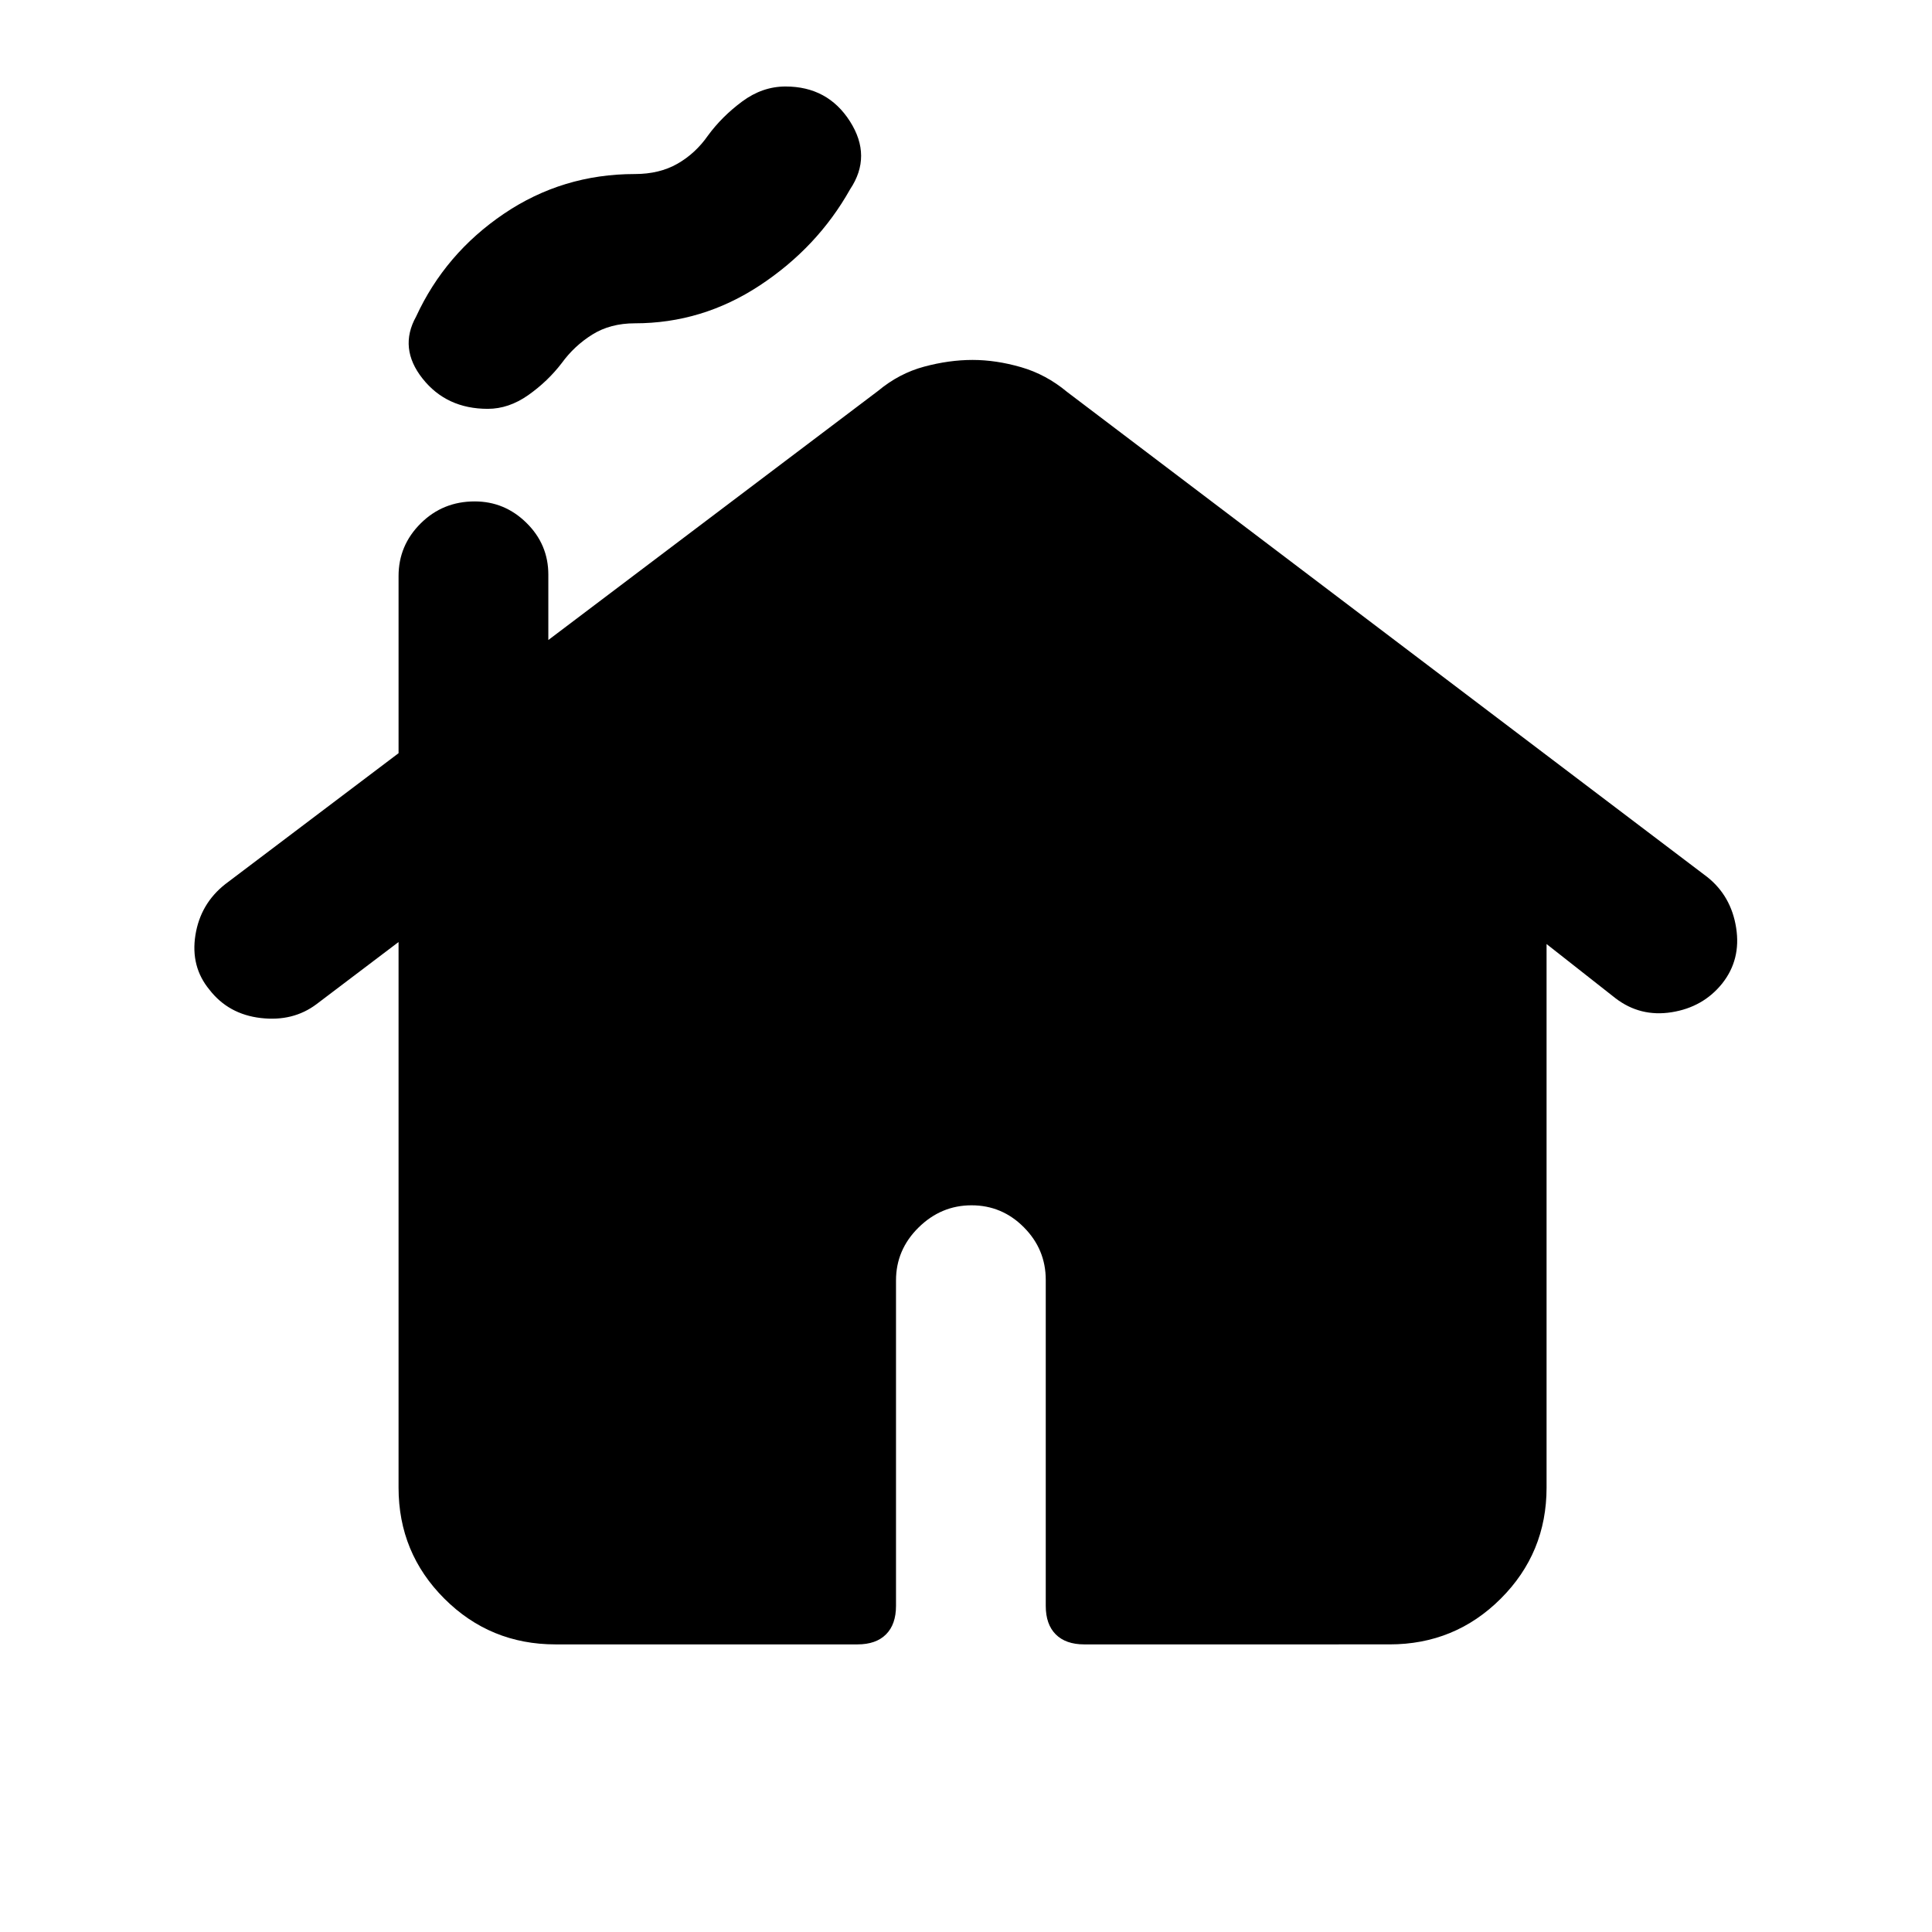 <svg xmlns="http://www.w3.org/2000/svg" height="20" viewBox="0 -960 960 960" width="20"><path d="M198.04-220.81v-271.1l-40.79 30.89q-11.64 8.74-27.68 6.87-16.05-1.87-25.5-14.07-9.46-11.45-6.97-27.12 2.49-15.66 14.92-25.4l86.02-65v-88.02q0-15.24 10.99-26.16 10.98-10.93 26.85-10.93 14.9 0 25.74 10.69 10.84 10.69 10.84 25.68v32.5L436.3-765.76q10.44-8.7 22.86-12.04 12.43-3.35 24.1-3.35 11.67 0 24.1 3.6 12.42 3.59 22.86 12.29l318.1 241.04q11.88 9.44 14.36 25.24 2.49 15.81-6.96 27.71-9.46 11.75-25.08 14.24-15.62 2.49-27.94-6.97l-34.22-26.91v270.1q0 32.44-22.76 55.17-22.76 22.73-55.24 22.73H538.76q-9.19 0-14.16-4.97-4.97-4.97-4.97-14.16V-324q0-15.23-10.87-26.16-10.86-10.93-26.01-10.93-15.14 0-26.34 11.05-11.19 11.04-11.19 26.28v161.72q0 9.19-4.97 14.16-4.97 4.97-14.16 4.97H276.04q-32.48 0-55.24-22.73-22.76-22.73-22.76-55.17Zm44.33-536.04q-20.52 0-32.43-15.07-11.92-15.08-3.18-30.78 14.44-31.32 43.6-51.07 29.17-19.75 65.1-19.75 12.19 0 21.15-5.11 8.96-5.11 15.17-14.01 6.96-9.49 17.01-16.94 10.06-7.44 21.54-7.44 20.96 0 32.01 17.32 11.05 17.33.07 33.76-16.19 28.83-44.79 47.71-28.6 18.88-62.16 18.88-12.2 0-21.16 5.6-8.95 5.6-15.17 14.16-6.96 9.09-16.64 15.92-9.69 6.82-20.12 6.82Z"/></svg>